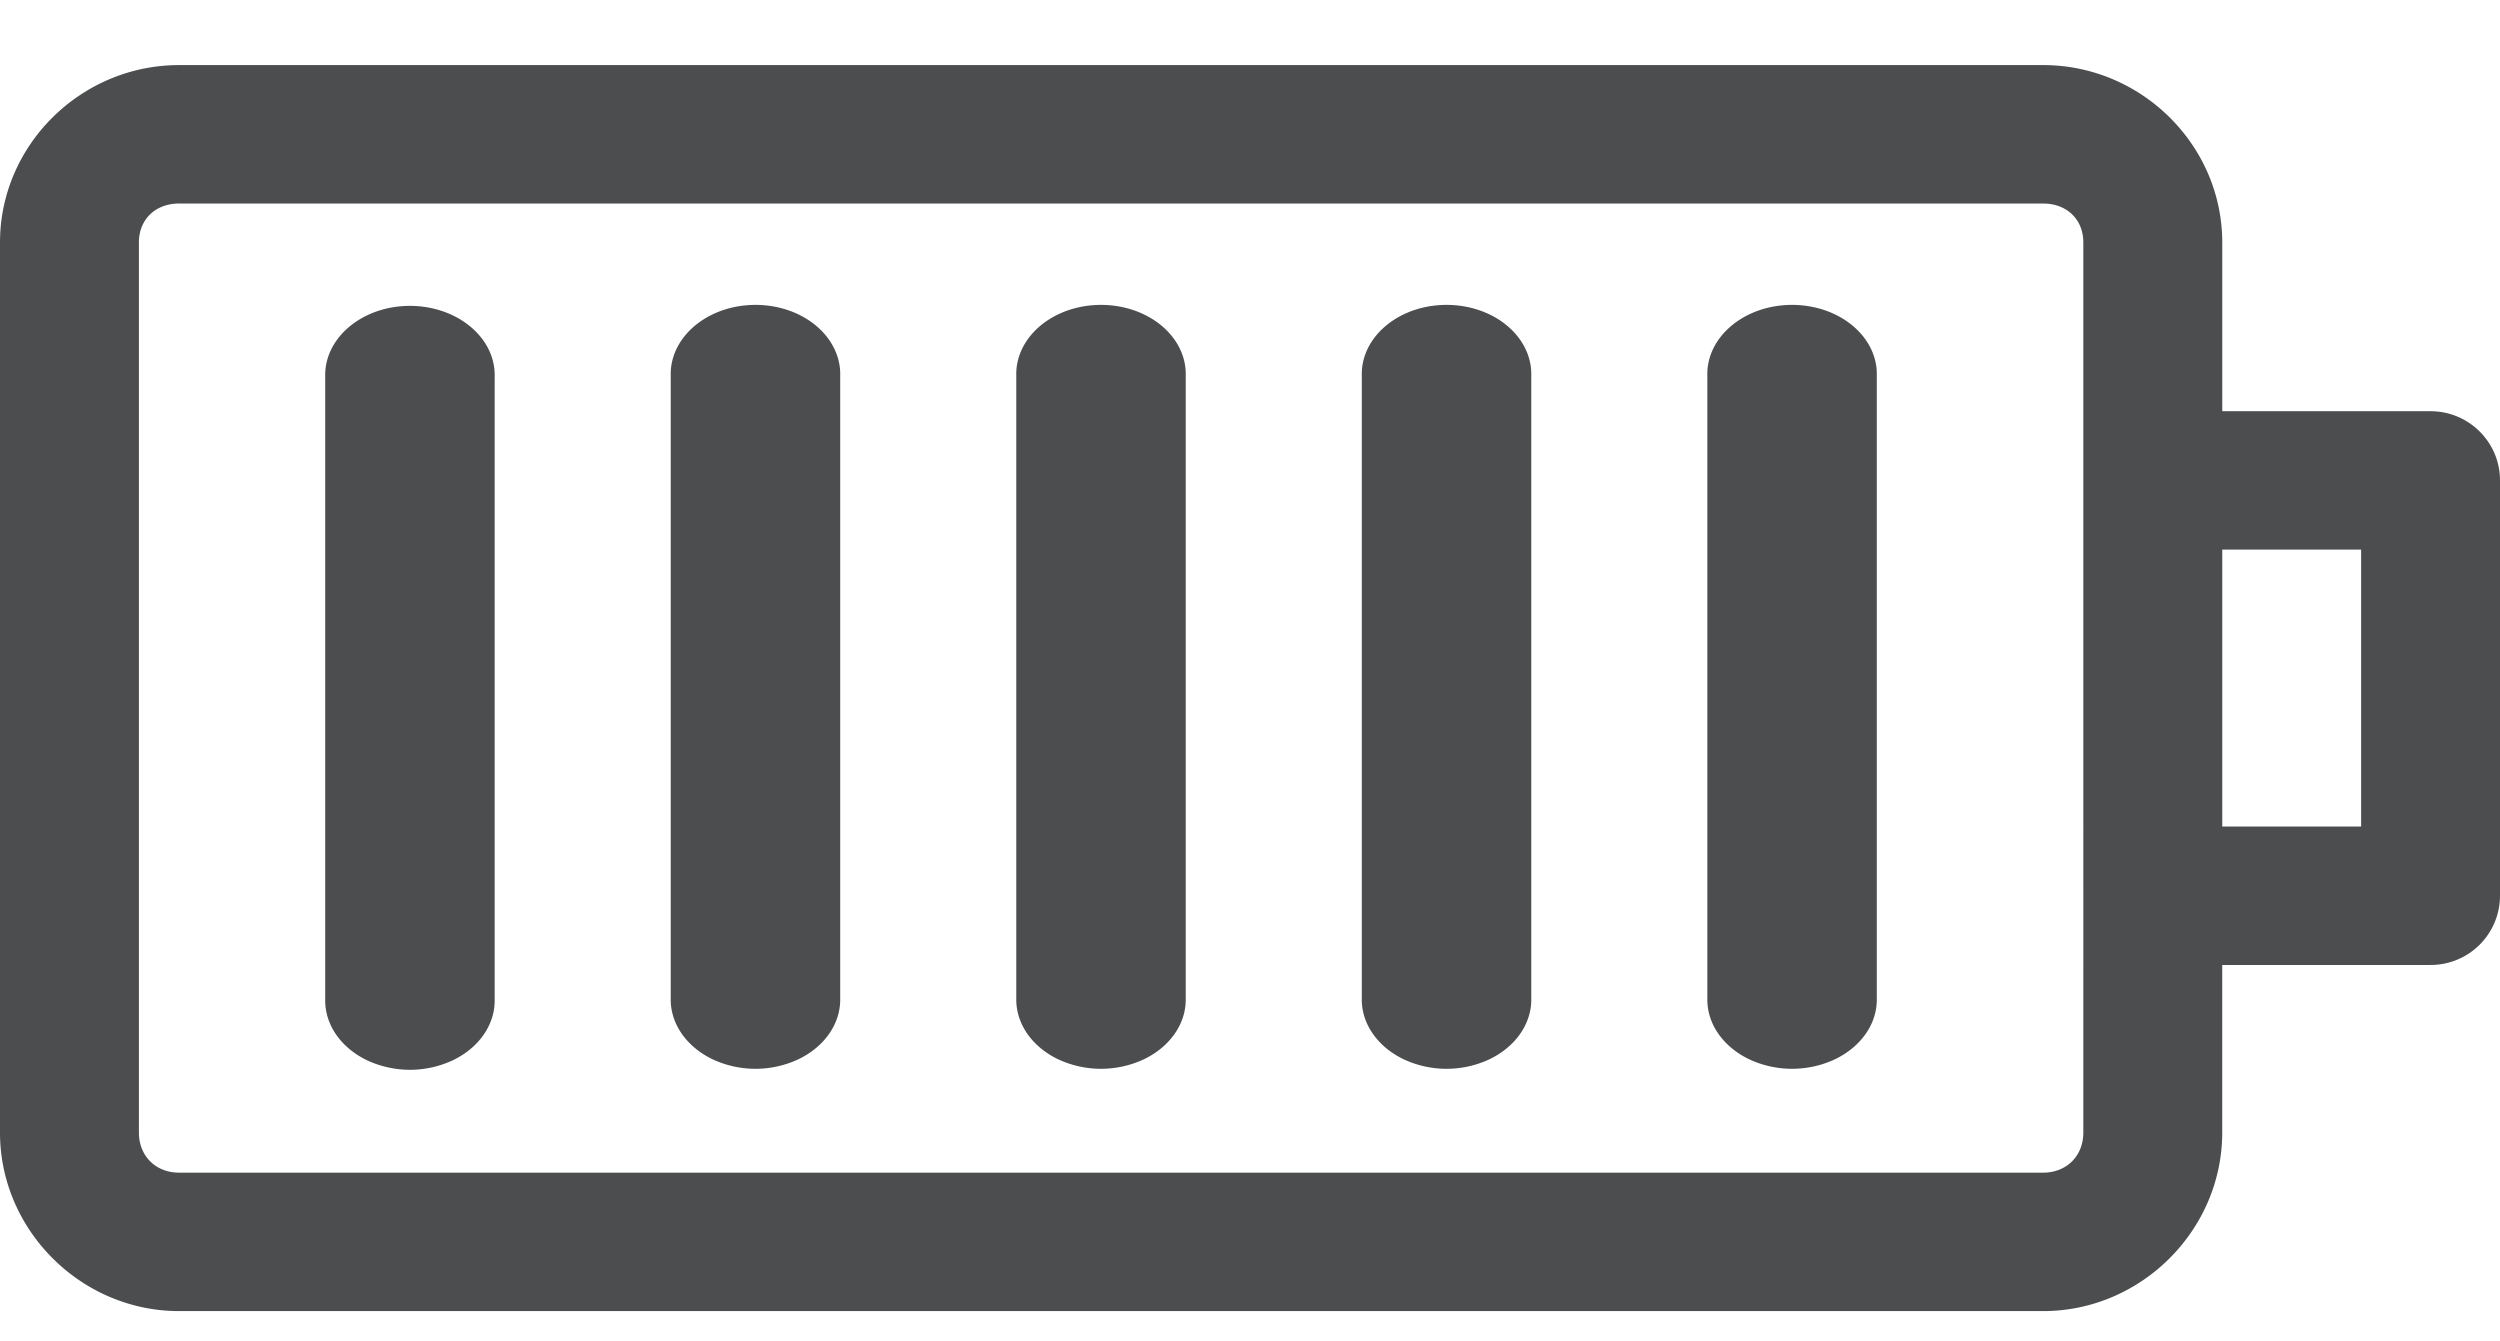 <svg xmlns="http://www.w3.org/2000/svg" width="82" height="44" viewBox="0 0 82 44">
    <g fill="none" fill-rule="evenodd">
        <path d="M0 0h82v44H0z" opacity=".352"/>
        <path fill="#4B4D4E" fill-rule="nonzero" d="M5.872 2.135C2.662 2.135 0 4.752 0 7.953V37.15c0 3.2 2.661 5.854 5.872 5.854h61.144c3.212 0 5.873-2.653 5.873-5.854v-5.499h6.833A2.274 2.274 0 0 0 82 29.381V15.758c0-1.254-1.02-2.27-2.278-2.27H72.89V7.953c0-3.2-2.661-5.818-5.873-5.818H5.872zm0 4.541h61.144c.767 0 1.317.513 1.317 1.277V37.15c0 .764-.55 1.313-1.317 1.313H5.872c-.766 0-1.316-.55-1.316-1.313V7.953c0-.764.55-1.277 1.316-1.277zM72.89 18.028h4.555v9.082H72.89v-9.082z"/>
        <path fill="#4B4D4E" d="M13.142 10.046c-1.432.129-2.506 1.13-2.475 2.306v20.435c-.014.818.512 1.58 1.378 1.993a3.325 3.325 0 0 0 2.802 0c.866-.413 1.393-1.175 1.378-1.993V12.352c.018-.654-.311-1.282-.902-1.723-.59-.442-1.385-.654-2.18-.583zM24.476 10.014c-1.432.128-2.507 1.13-2.476 2.306v20.434c-.014.819.513 1.58 1.378 1.993a3.325 3.325 0 0 0 2.803 0c.866-.413 1.392-1.174 1.378-1.993V12.32c.017-.654-.312-1.282-.902-1.724-.59-.442-1.386-.654-2.181-.582zM47.143 10.014c-1.432.128-2.507 1.13-2.476 2.306v20.434c-.014.819.513 1.58 1.378 1.993a3.325 3.325 0 0 0 2.803 0c.865-.413 1.392-1.174 1.378-1.993V12.32c.017-.654-.312-1.282-.902-1.724-.59-.442-1.386-.654-2.181-.582zM35.81 10.014c-1.433.128-2.507 1.13-2.476 2.306v20.434c-.014.819.512 1.58 1.378 1.993a3.325 3.325 0 0 0 2.802 0c.866-.413 1.393-1.174 1.378-1.993V12.32c.018-.654-.311-1.282-.902-1.724-.59-.442-1.385-.654-2.18-.582zM58.476 10.014c-1.432.128-2.506 1.13-2.475 2.306v20.434c-.015.819.512 1.58 1.378 1.993a3.325 3.325 0 0 0 2.802 0c.866-.413 1.393-1.174 1.378-1.993V12.32c.018-.654-.311-1.282-.902-1.724-.59-.442-1.385-.654-2.181-.582z"/>
    </g>
</svg>
